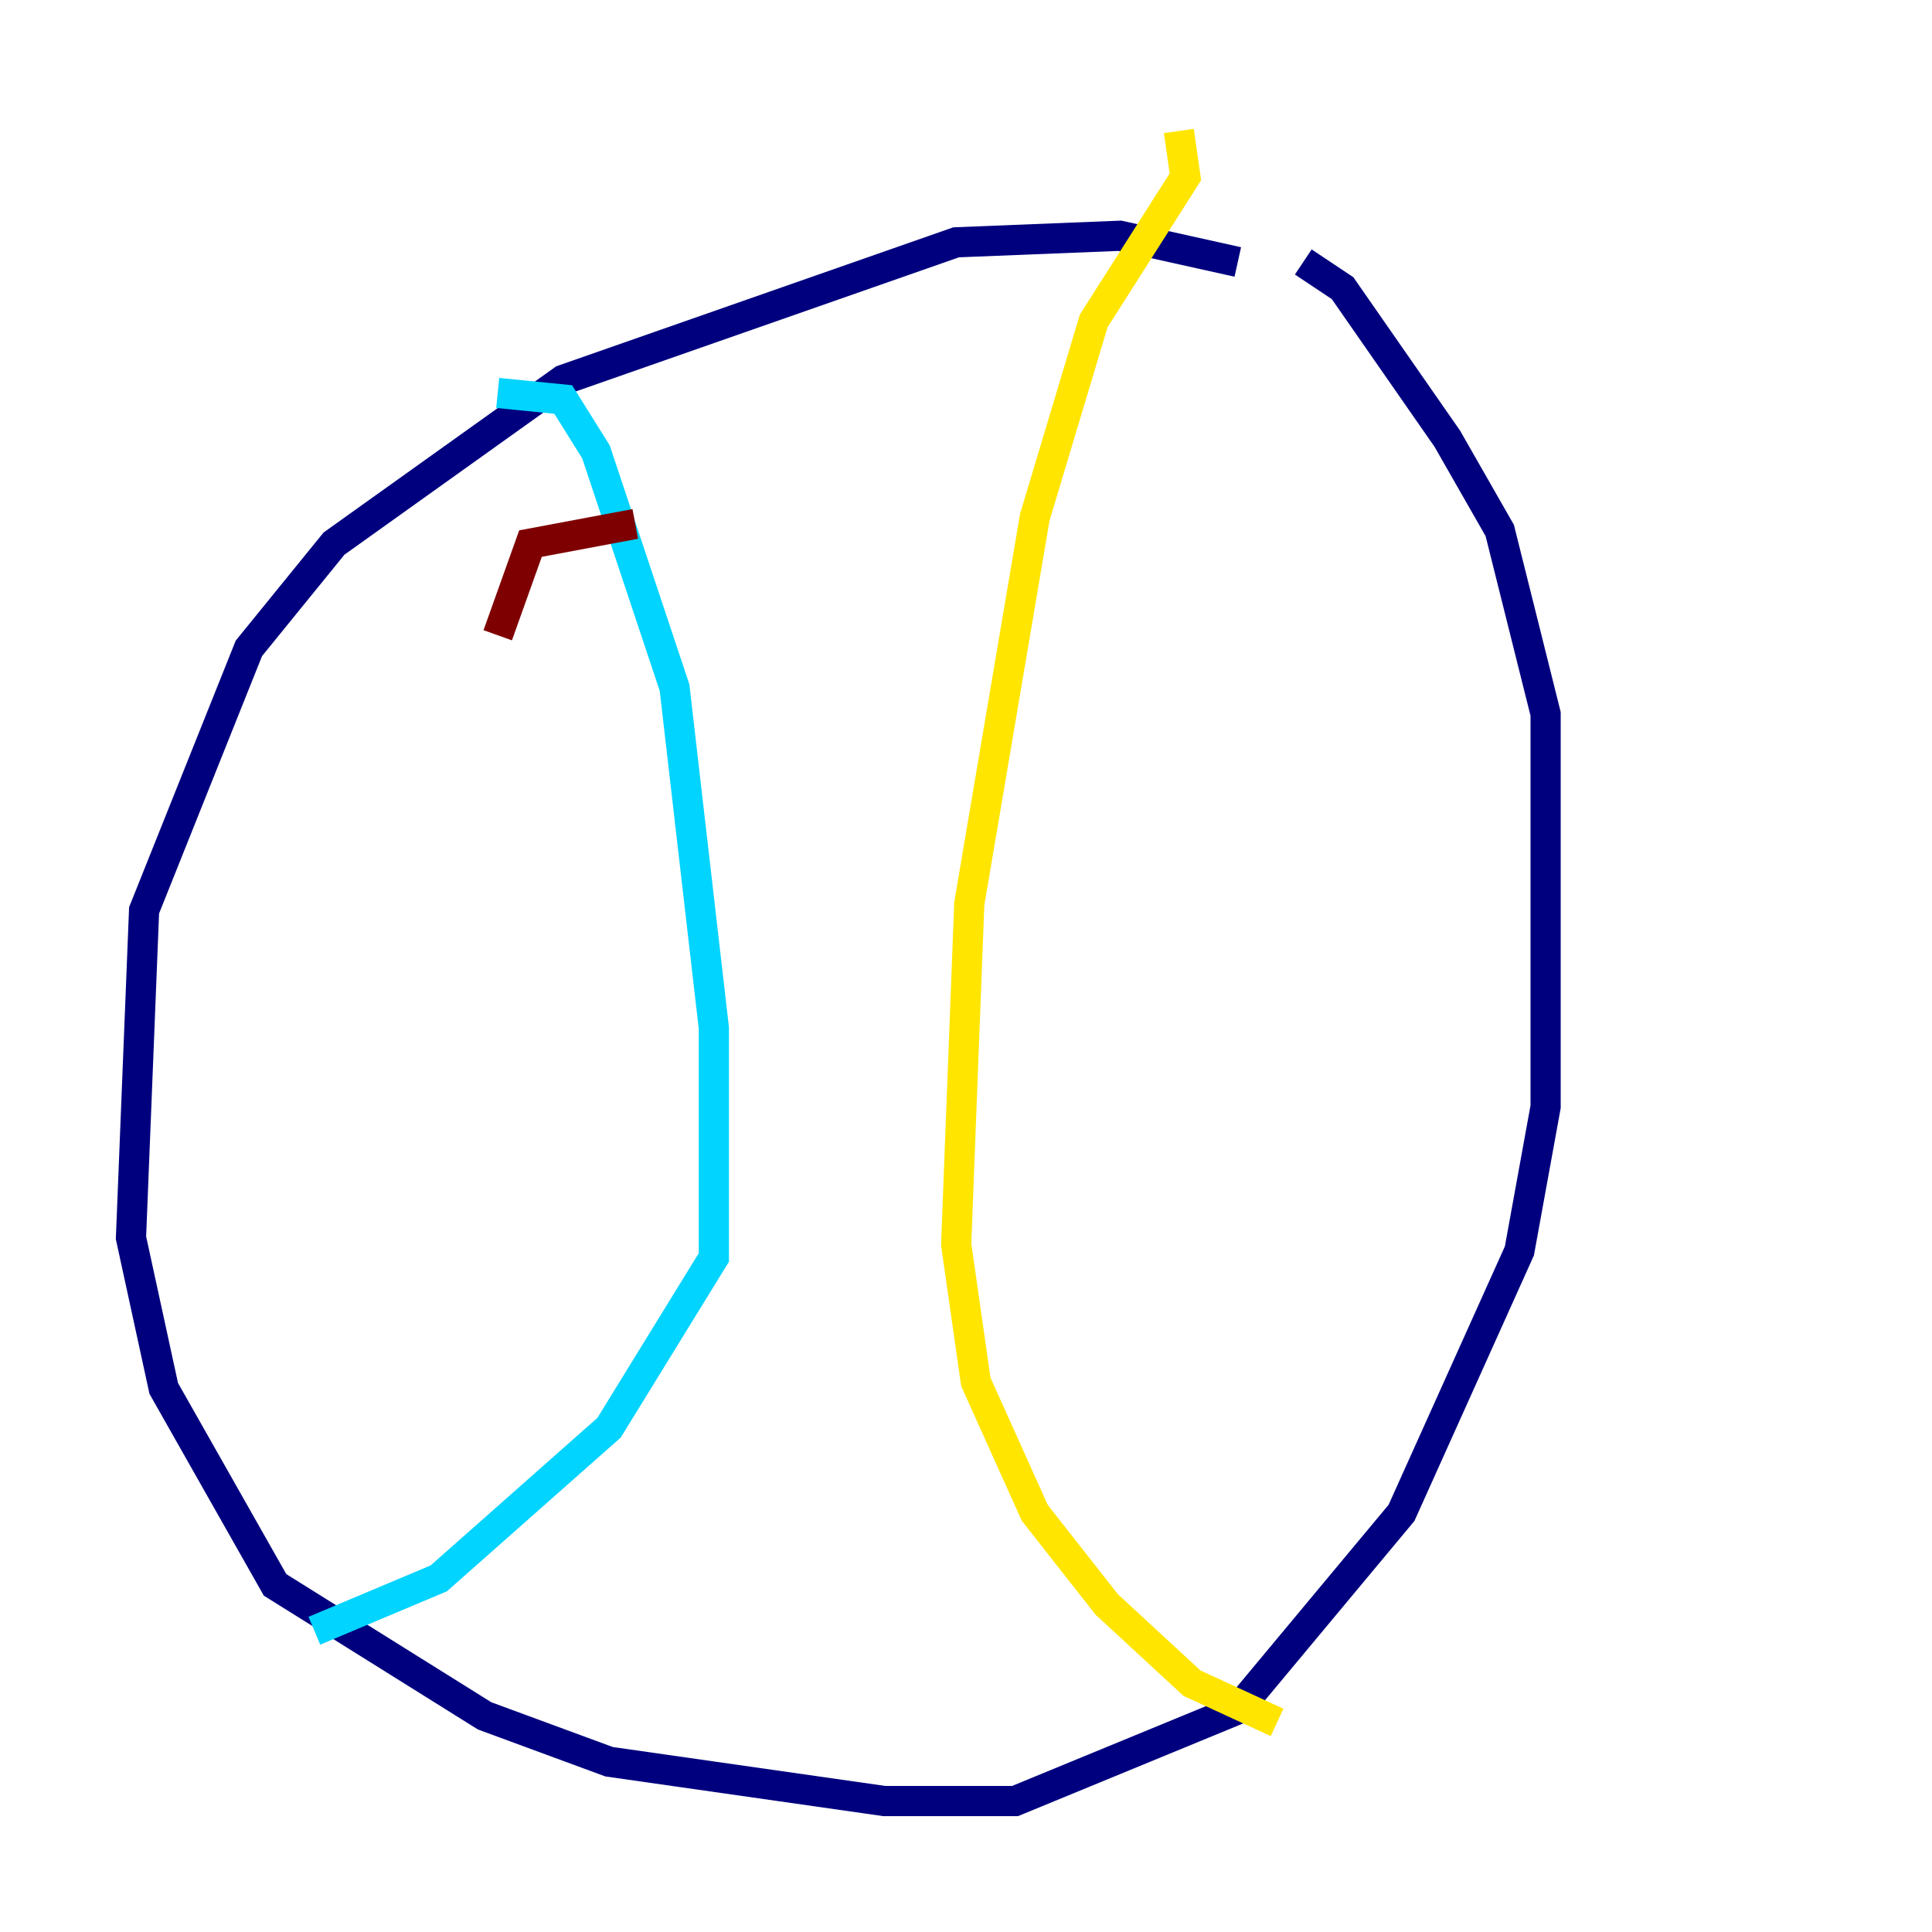 <?xml version="1.0" encoding="utf-8" ?>
<svg baseProfile="tiny" height="128" version="1.2" viewBox="0,0,128,128" width="128" xmlns="http://www.w3.org/2000/svg" xmlns:ev="http://www.w3.org/2001/xml-events" xmlns:xlink="http://www.w3.org/1999/xlink"><defs /><polyline fill="none" points="82.007,17.356 74.197,15.62 63.349,16.054 37.315,25.166 22.129,36.014 16.488,42.956 9.546,60.312 8.678,82.007 10.848,91.986 18.224,105.003 32.108,113.681 40.352,116.719 58.576,119.322 67.254,119.322 82.007,113.248 92.854,100.231 100.664,82.875 102.4,73.329 102.4,47.295 99.363,35.146 95.891,29.071 88.949,19.091 86.346,17.356" stroke="#00007f" stroke-width="2" /><polyline fill="none" points="32.976,26.034 37.315,26.468 39.485,29.939 44.691,45.559 47.295,68.122 47.295,83.308 40.352,94.59 29.071,104.57 20.827,108.041" stroke="#00d4ff" stroke-width="2" /><polyline fill="none" points="78.102,8.678 78.536,11.715 72.461,21.261 68.556,34.278 64.217,59.878 63.349,82.441 64.651,91.552 68.556,100.231 73.329,106.305 78.969,111.512 84.61,114.115" stroke="#ffe500" stroke-width="2" /><polyline fill="none" points="42.088,34.712 35.146,36.014 32.976,42.088" stroke="#7f0000" stroke-width="2" /></svg>